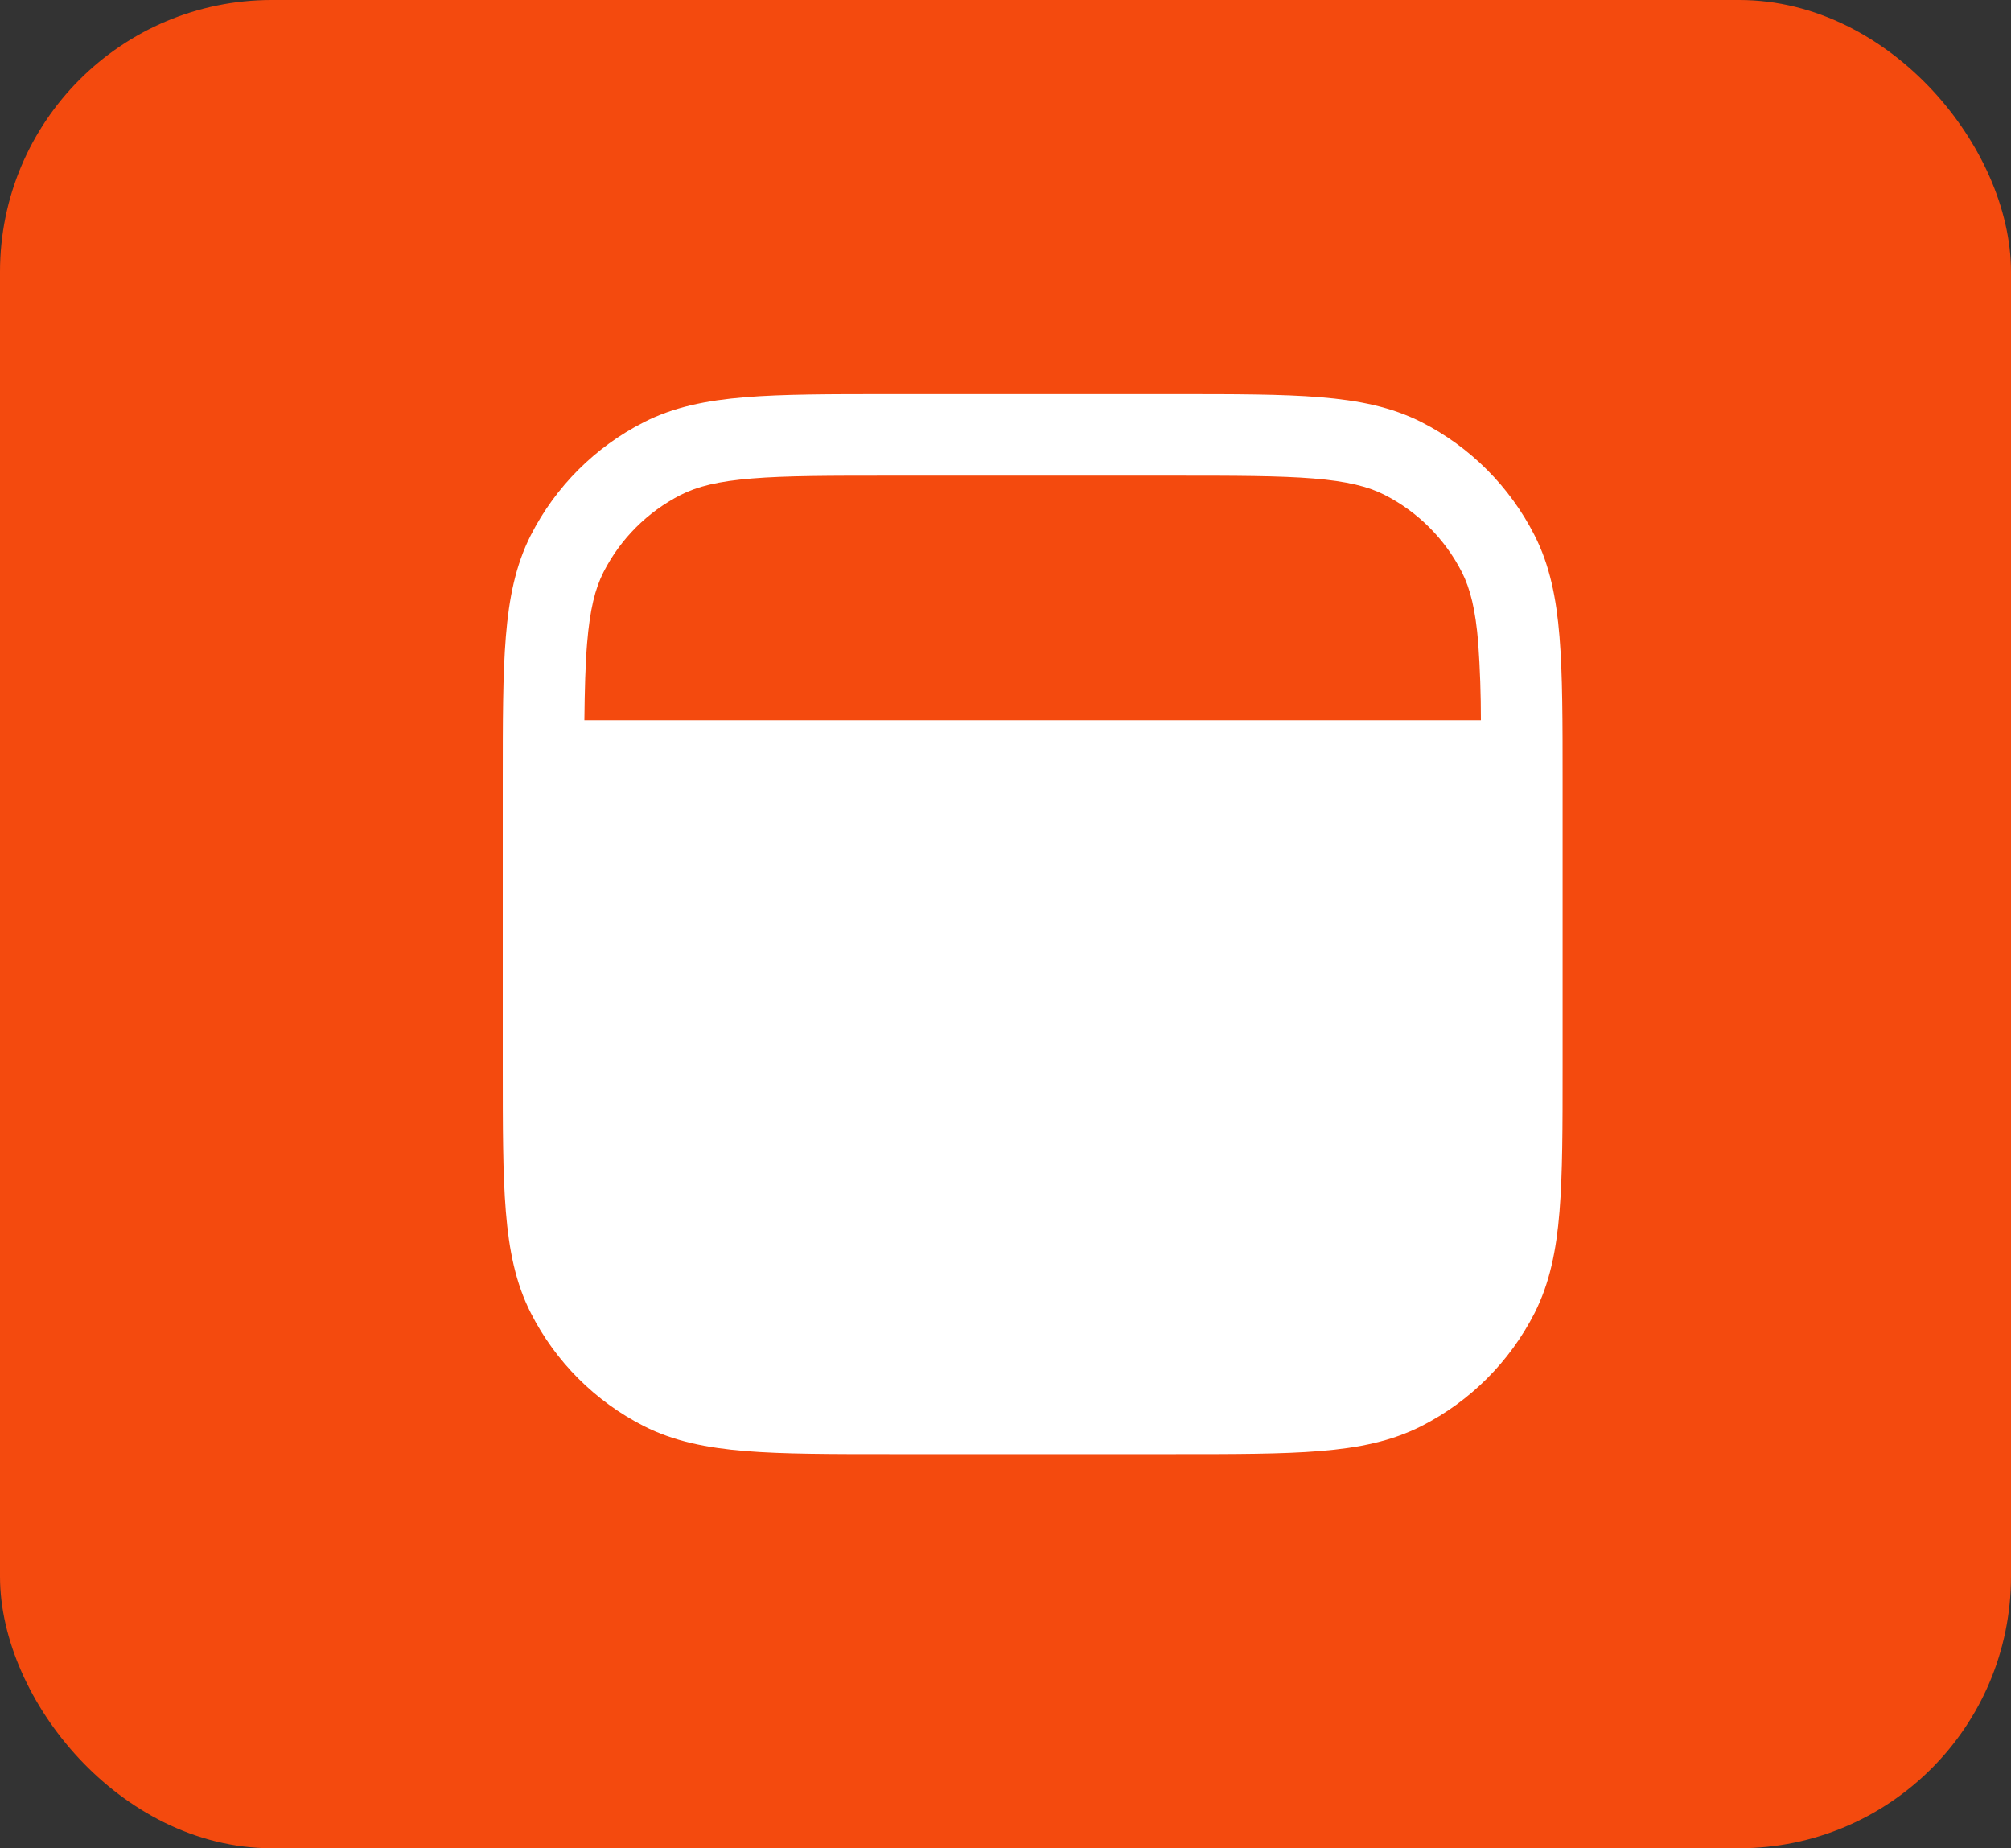 <svg width="37" height="34" viewBox="0 0 37 34" fill="none" xmlns="http://www.w3.org/2000/svg">
<rect x="0" y="0" width="37" height="34" fill="#333333" stroke="none"/>
<rect x="0.5" y="0.5" width="36" height="33" rx="4.5" fill="#F44A0E"/>
<rect x="0.5" y="0.5" width="36" height="33" rx="4.5" stroke="#F44A0E"/>
<path d="M16.367 7.25H21.633C22.725 7.25 23.591 7.25 24.288 7.307C25.002 7.365 25.605 7.487 26.157 7.767C27.051 8.223 27.777 8.95 28.232 9.844C28.513 10.394 28.635 10.998 28.693 11.712C28.75 12.409 28.75 13.275 28.75 14.367V19.633C28.75 20.725 28.75 21.591 28.693 22.288C28.635 23.002 28.513 23.605 28.233 24.157C27.777 25.05 27.051 25.777 26.157 26.232C25.605 26.513 25.002 26.635 24.288 26.693C23.591 26.75 22.725 26.75 21.633 26.75H16.367C15.275 26.75 14.409 26.75 13.712 26.693C12.998 26.635 12.395 26.513 11.844 26.233C10.95 25.778 10.223 25.051 9.768 24.157C9.487 23.605 9.365 23.002 9.307 22.288C9.25 21.591 9.25 20.725 9.25 19.633V14.367C9.25 13.275 9.25 12.409 9.307 11.712C9.365 10.998 9.487 10.395 9.767 9.844C10.223 8.95 10.95 8.223 11.844 7.768C12.394 7.487 12.998 7.365 13.712 7.307C14.409 7.25 15.275 7.25 16.367 7.25ZM13.834 8.802C13.214 8.852 12.829 8.949 12.524 9.104C11.913 9.416 11.416 9.913 11.104 10.524C10.949 10.829 10.853 11.214 10.802 11.834C10.77 12.226 10.758 12.685 10.752 13.25H27.247C27.247 12.778 27.231 12.305 27.198 11.834C27.148 11.214 27.051 10.829 26.896 10.524C26.584 9.913 26.087 9.416 25.476 9.104C25.171 8.949 24.786 8.853 24.166 8.802C23.536 8.751 22.732 8.75 21.6 8.75H16.4C15.268 8.75 14.463 8.75 13.834 8.802Z" fill="white"/>
</svg>
